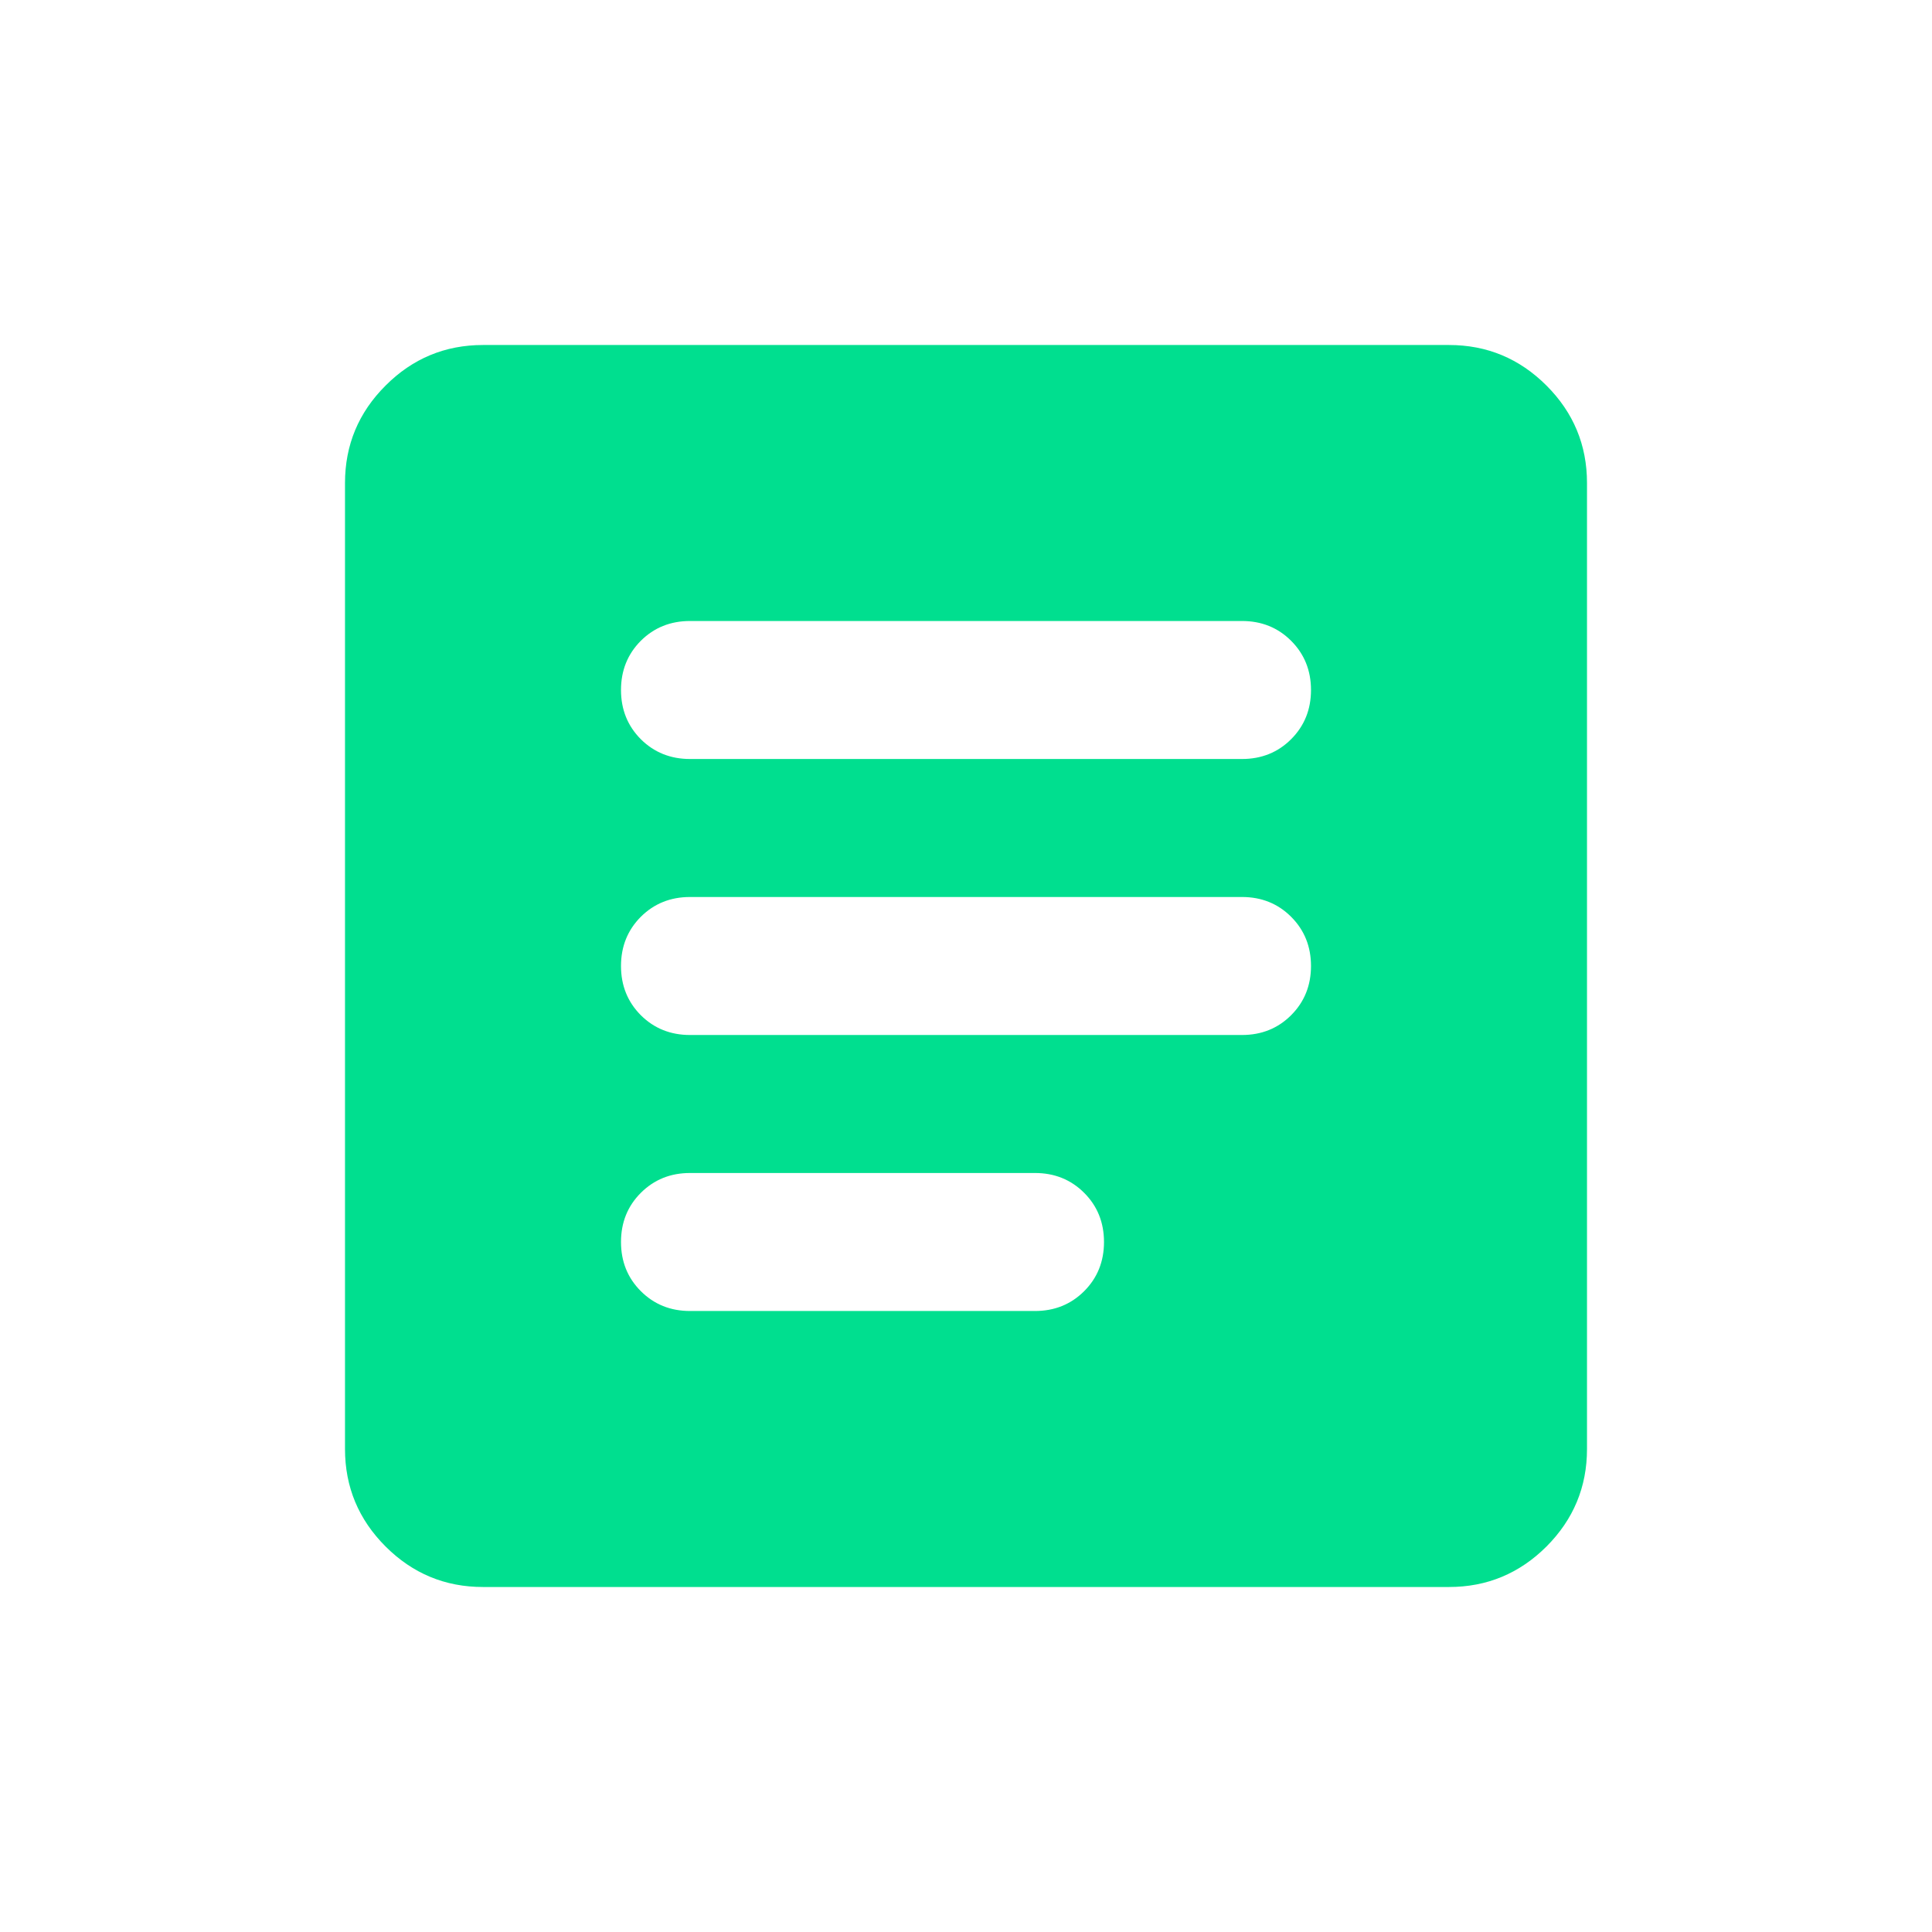 <svg width="28" height="28" viewBox="0 0 28 28" fill="none" xmlns="http://www.w3.org/2000/svg">
<g filter="url(#filter0_ii_2694_7415)">
<path d="M7 23C6.45 23 5.979 22.804 5.588 22.413C5.196 22.021 5 21.55 5 21V7C5 6.45 5.196 5.979 5.588 5.588C5.979 5.196 6.45 5 7 5H21C21.55 5 22.021 5.196 22.413 5.588C22.804 5.979 23 6.45 23 7V21C23 21.55 22.804 22.021 22.413 22.413C22.021 22.804 21.55 23 21 23H7ZM10 19H15C15.283 19 15.521 18.904 15.713 18.712C15.904 18.521 16 18.283 16 18C16 17.717 15.904 17.479 15.713 17.288C15.521 17.096 15.283 17 15 17H10C9.717 17 9.479 17.096 9.287 17.288C9.096 17.479 9 17.717 9 18C9 18.283 9.096 18.521 9.287 18.712C9.479 18.904 9.717 19 10 19ZM10 15H18C18.283 15 18.521 14.904 18.712 14.713C18.904 14.521 19 14.283 19 14C19 13.717 18.904 13.479 18.712 13.287C18.521 13.096 18.283 13 18 13H10C9.717 13 9.479 13.096 9.287 13.287C9.096 13.479 9 13.717 9 14C9 14.283 9.096 14.521 9.287 14.713C9.479 14.904 9.717 15 10 15ZM10 11H18C18.283 11 18.521 10.904 18.712 10.713C18.904 10.521 19 10.283 19 10C19 9.717 18.904 9.479 18.712 9.287C18.521 9.096 18.283 9 18 9H10C9.717 9 9.479 9.096 9.287 9.287C9.096 9.479 9 9.717 9 10C9 10.283 9.096 10.521 9.287 10.713C9.479 10.904 9.717 11 10 11Z" fill="#00DF8F"/>
</g>
<defs>
<filter id="filter0_ii_2694_7415" x="5" y="4" width="18" height="20" filterUnits="userSpaceOnUse" color-interpolation-filters="sRGB">
<feFlood flood-opacity="0" result="BackgroundImageFix"/>
<feBlend mode="normal" in="SourceGraphic" in2="BackgroundImageFix" result="shape"/>
<feColorMatrix in="SourceAlpha" type="matrix" values="0 0 0 0 0 0 0 0 0 0 0 0 0 0 0 0 0 0 127 0" result="hardAlpha"/>
<feOffset dy="-1"/>
<feGaussianBlur stdDeviation="1.5"/>
<feComposite in2="hardAlpha" operator="arithmetic" k2="-1" k3="1"/>
<feColorMatrix type="matrix" values="0 0 0 0 0 0 0 0 0 0 0 0 0 0 0 0 0 0 0.15 0"/>
<feBlend mode="normal" in2="shape" result="effect1_innerShadow_2694_7415"/>
<feColorMatrix in="SourceAlpha" type="matrix" values="0 0 0 0 0 0 0 0 0 0 0 0 0 0 0 0 0 0 127 0" result="hardAlpha"/>
<feOffset dy="1"/>
<feGaussianBlur stdDeviation="1.5"/>
<feComposite in2="hardAlpha" operator="arithmetic" k2="-1" k3="1"/>
<feColorMatrix type="matrix" values="0 0 0 0 1 0 0 0 0 1 0 0 0 0 1 0 0 0 0.25 0"/>
<feBlend mode="normal" in2="effect1_innerShadow_2694_7415" result="effect2_innerShadow_2694_7415"/>
</filter>
</defs>
</svg>
